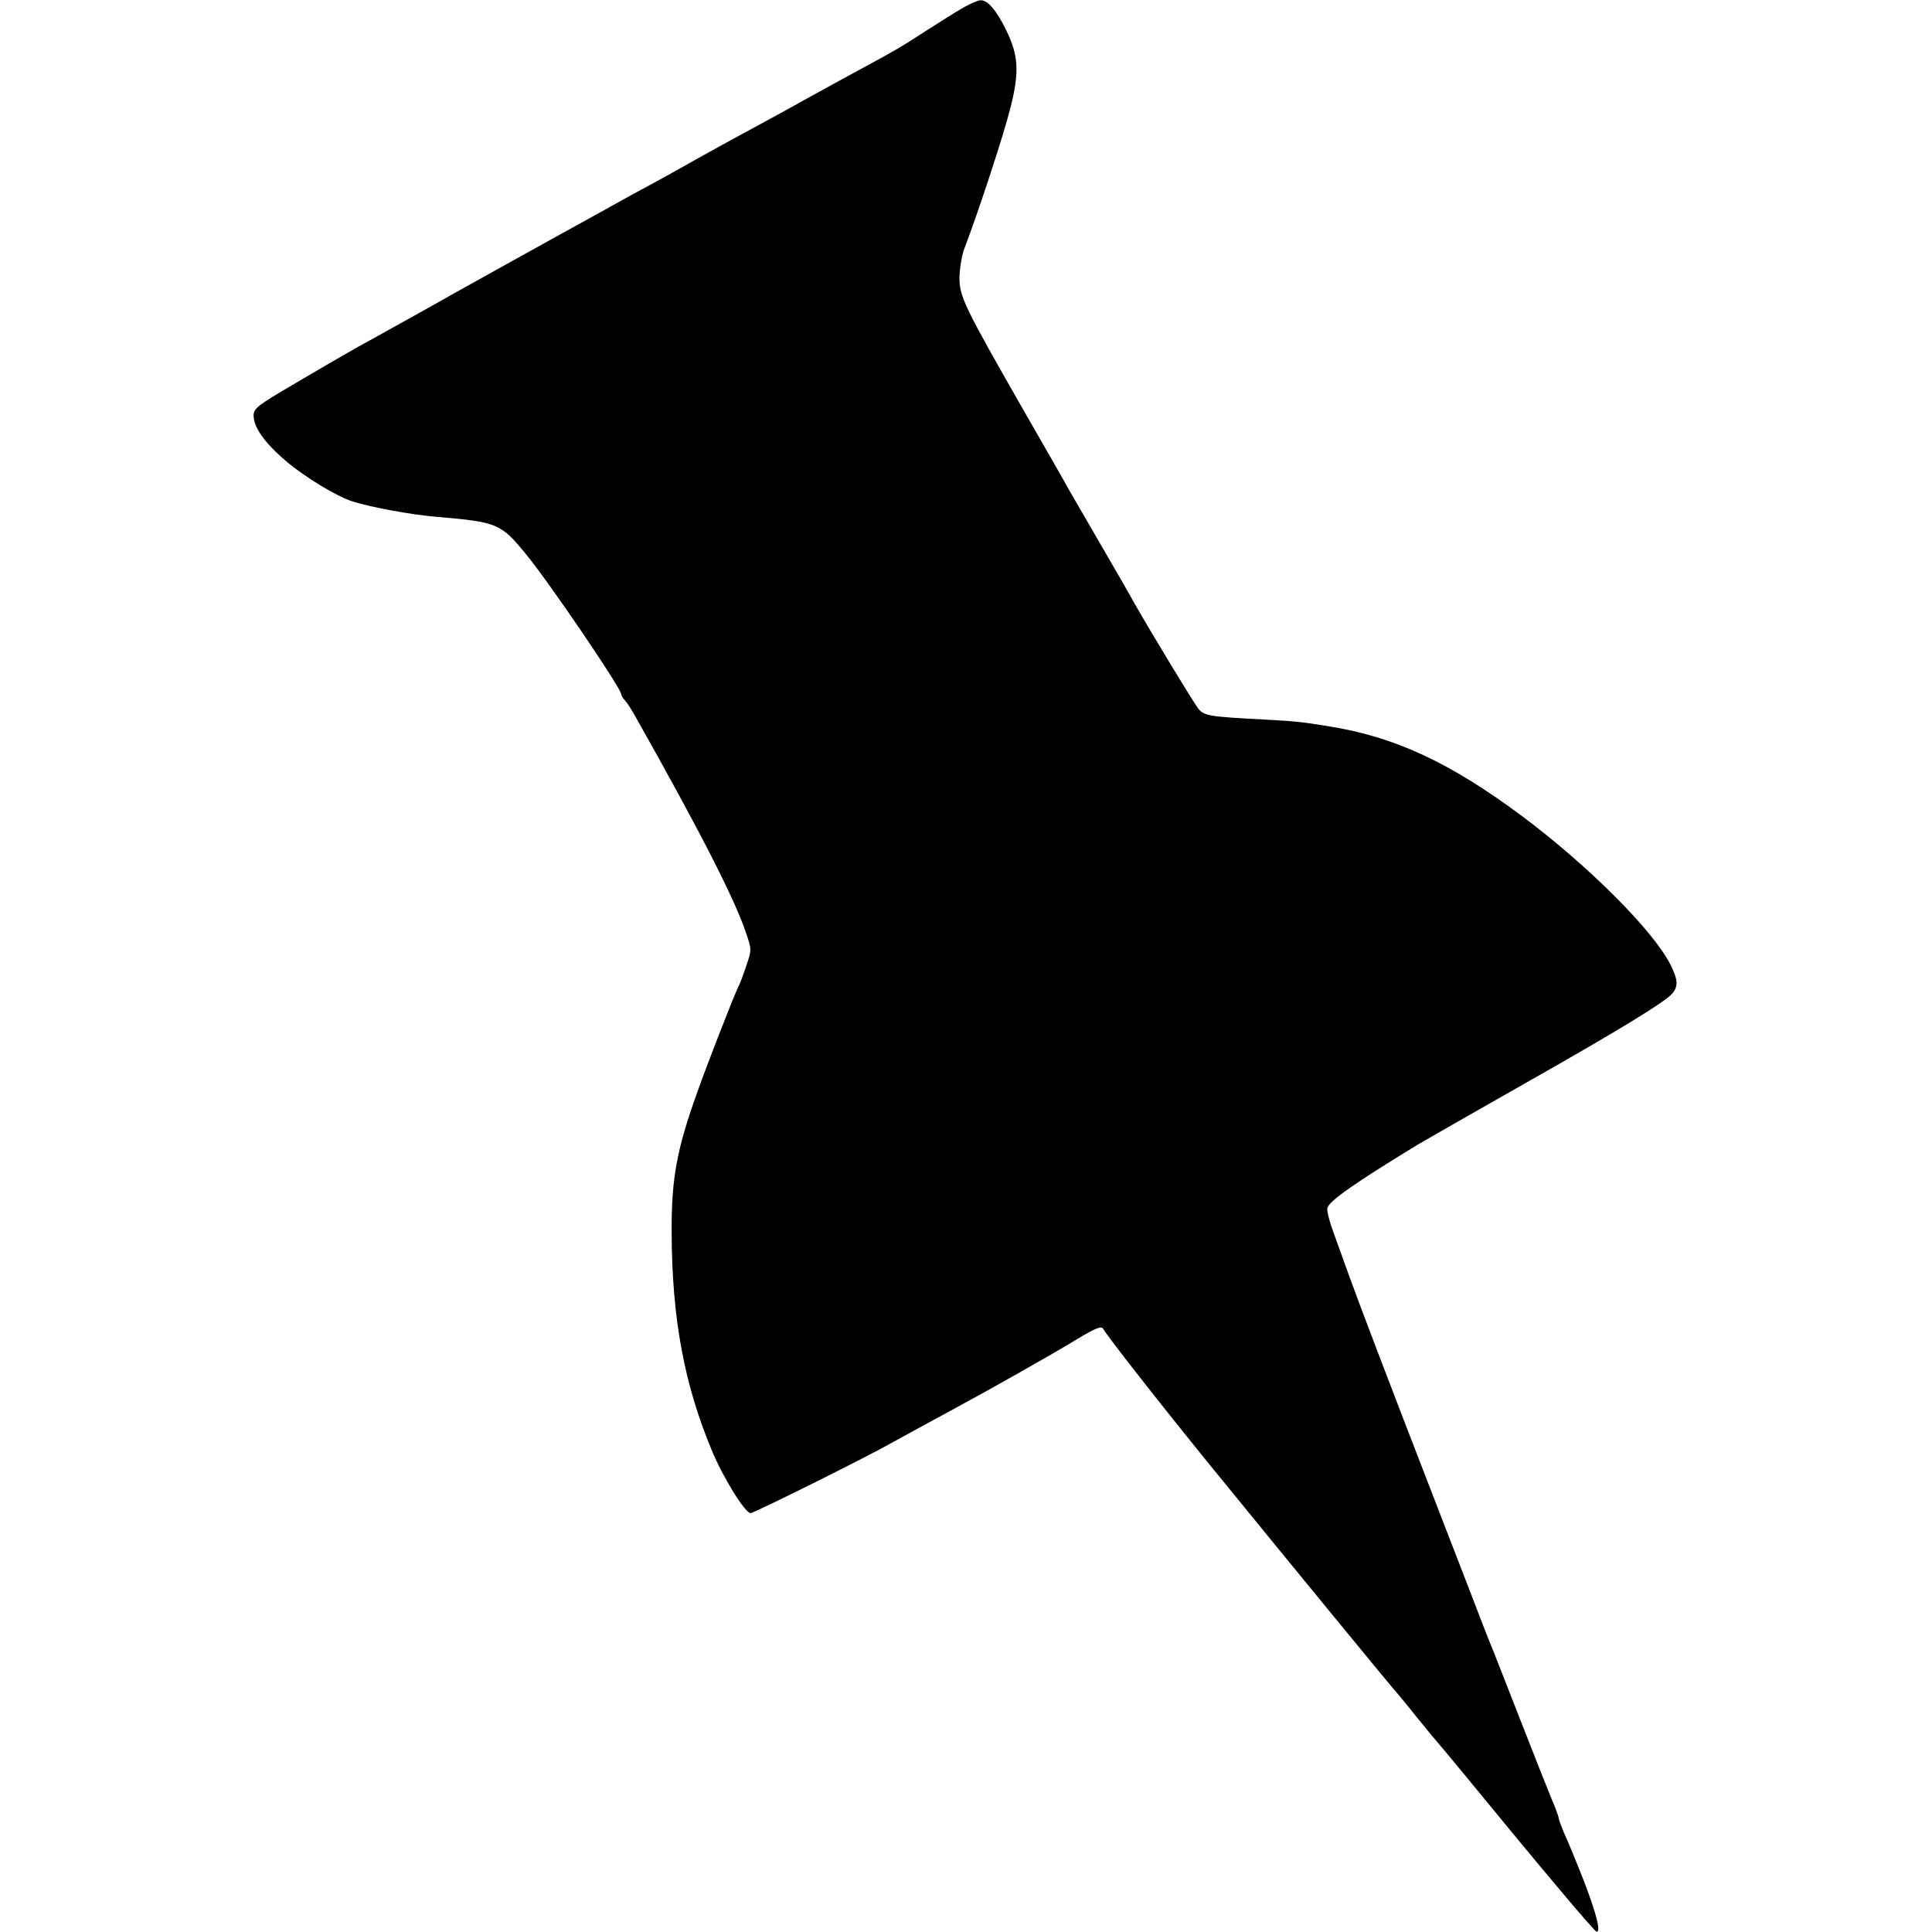 <?xml version="1.0" standalone="no"?>
<!DOCTYPE svg PUBLIC "-//W3C//DTD SVG 20010904//EN"
 "http://www.w3.org/TR/2001/REC-SVG-20010904/DTD/svg10.dtd">
<svg version="1.0" xmlns="http://www.w3.org/2000/svg"
 width="678pt" height="678pt" viewBox="0 0 678 678"
 preserveAspectRatio="xMidYMid meet">
<g transform="translate(0,678) scale(0.1,-0.1)"
fill="#000000" stroke="none">
<path d="M3380 6753 c-25 -14 -83 -51 -130 -81 -91 -59 -103 -66 -225 -132
-44 -24 -138 -75 -210 -115 -71 -40 -166 -91 -210 -115 -44 -24 -116 -63 -160
-88 -44 -25 -98 -55 -120 -67 -22 -12 -69 -38 -105 -57 -36 -20 -92 -51 -126
-70 -97 -53 -466 -258 -498 -276 -29 -17 -184 -103 -281 -157 -81 -44 -132
-74 -282 -162 -128 -75 -143 -86 -143 -111 0 -42 39 -97 116 -162 64 -54 172
-120 229 -139 65 -21 205 -47 300 -55 210 -18 223 -23 311 -131 83 -101 334
-471 334 -491 0 -4 6 -15 14 -23 8 -9 24 -34 36 -56 224 -397 350 -643 388
-759 20 -58 20 -60 1 -115 -10 -31 -23 -65 -29 -76 -16 -33 -110 -274 -142
-365 -73 -203 -92 -305 -91 -495 1 -301 44 -533 141 -765 39 -95 117 -220 136
-220 12 0 412 199 496 247 40 22 140 77 220 120 115 62 339 188 424 240 73 44
91 51 98 39 14 -26 208 -273 373 -476 268 -329 654 -800 665 -810 3 -3 32 -39
65 -80 33 -41 63 -77 66 -80 3 -3 50 -59 105 -126 267 -326 450 -543 457 -543
16 -1 -1 65 -47 184 -26 66 -56 139 -67 162 -10 24 -19 47 -19 52 0 5 -11 36
-25 68 -13 32 -63 157 -110 278 -47 121 -90 229 -94 240 -5 11 -21 52 -36 90
-15 39 -91 237 -170 440 -178 460 -263 684 -305 800 -18 50 -42 117 -54 150
-12 33 -20 67 -18 75 5 25 99 90 317 223 22 13 193 111 380 217 334 189 490
285 514 314 21 25 19 49 -6 99 -60 121 -293 353 -527 527 -248 184 -440 273
-666 310 -103 17 -125 19 -235 25 -192 10 -208 13 -229 37 -16 20 -168 270
-229 378 -10 19 -61 107 -112 195 -51 88 -102 176 -113 195 -10 19 -81 143
-157 275 -212 371 -228 403 -228 472 1 32 8 78 18 103 47 122 137 396 160 488
33 129 30 187 -15 278 -34 69 -64 104 -89 103 -9 0 -36 -12 -61 -26z"/>
</g>
</svg>

